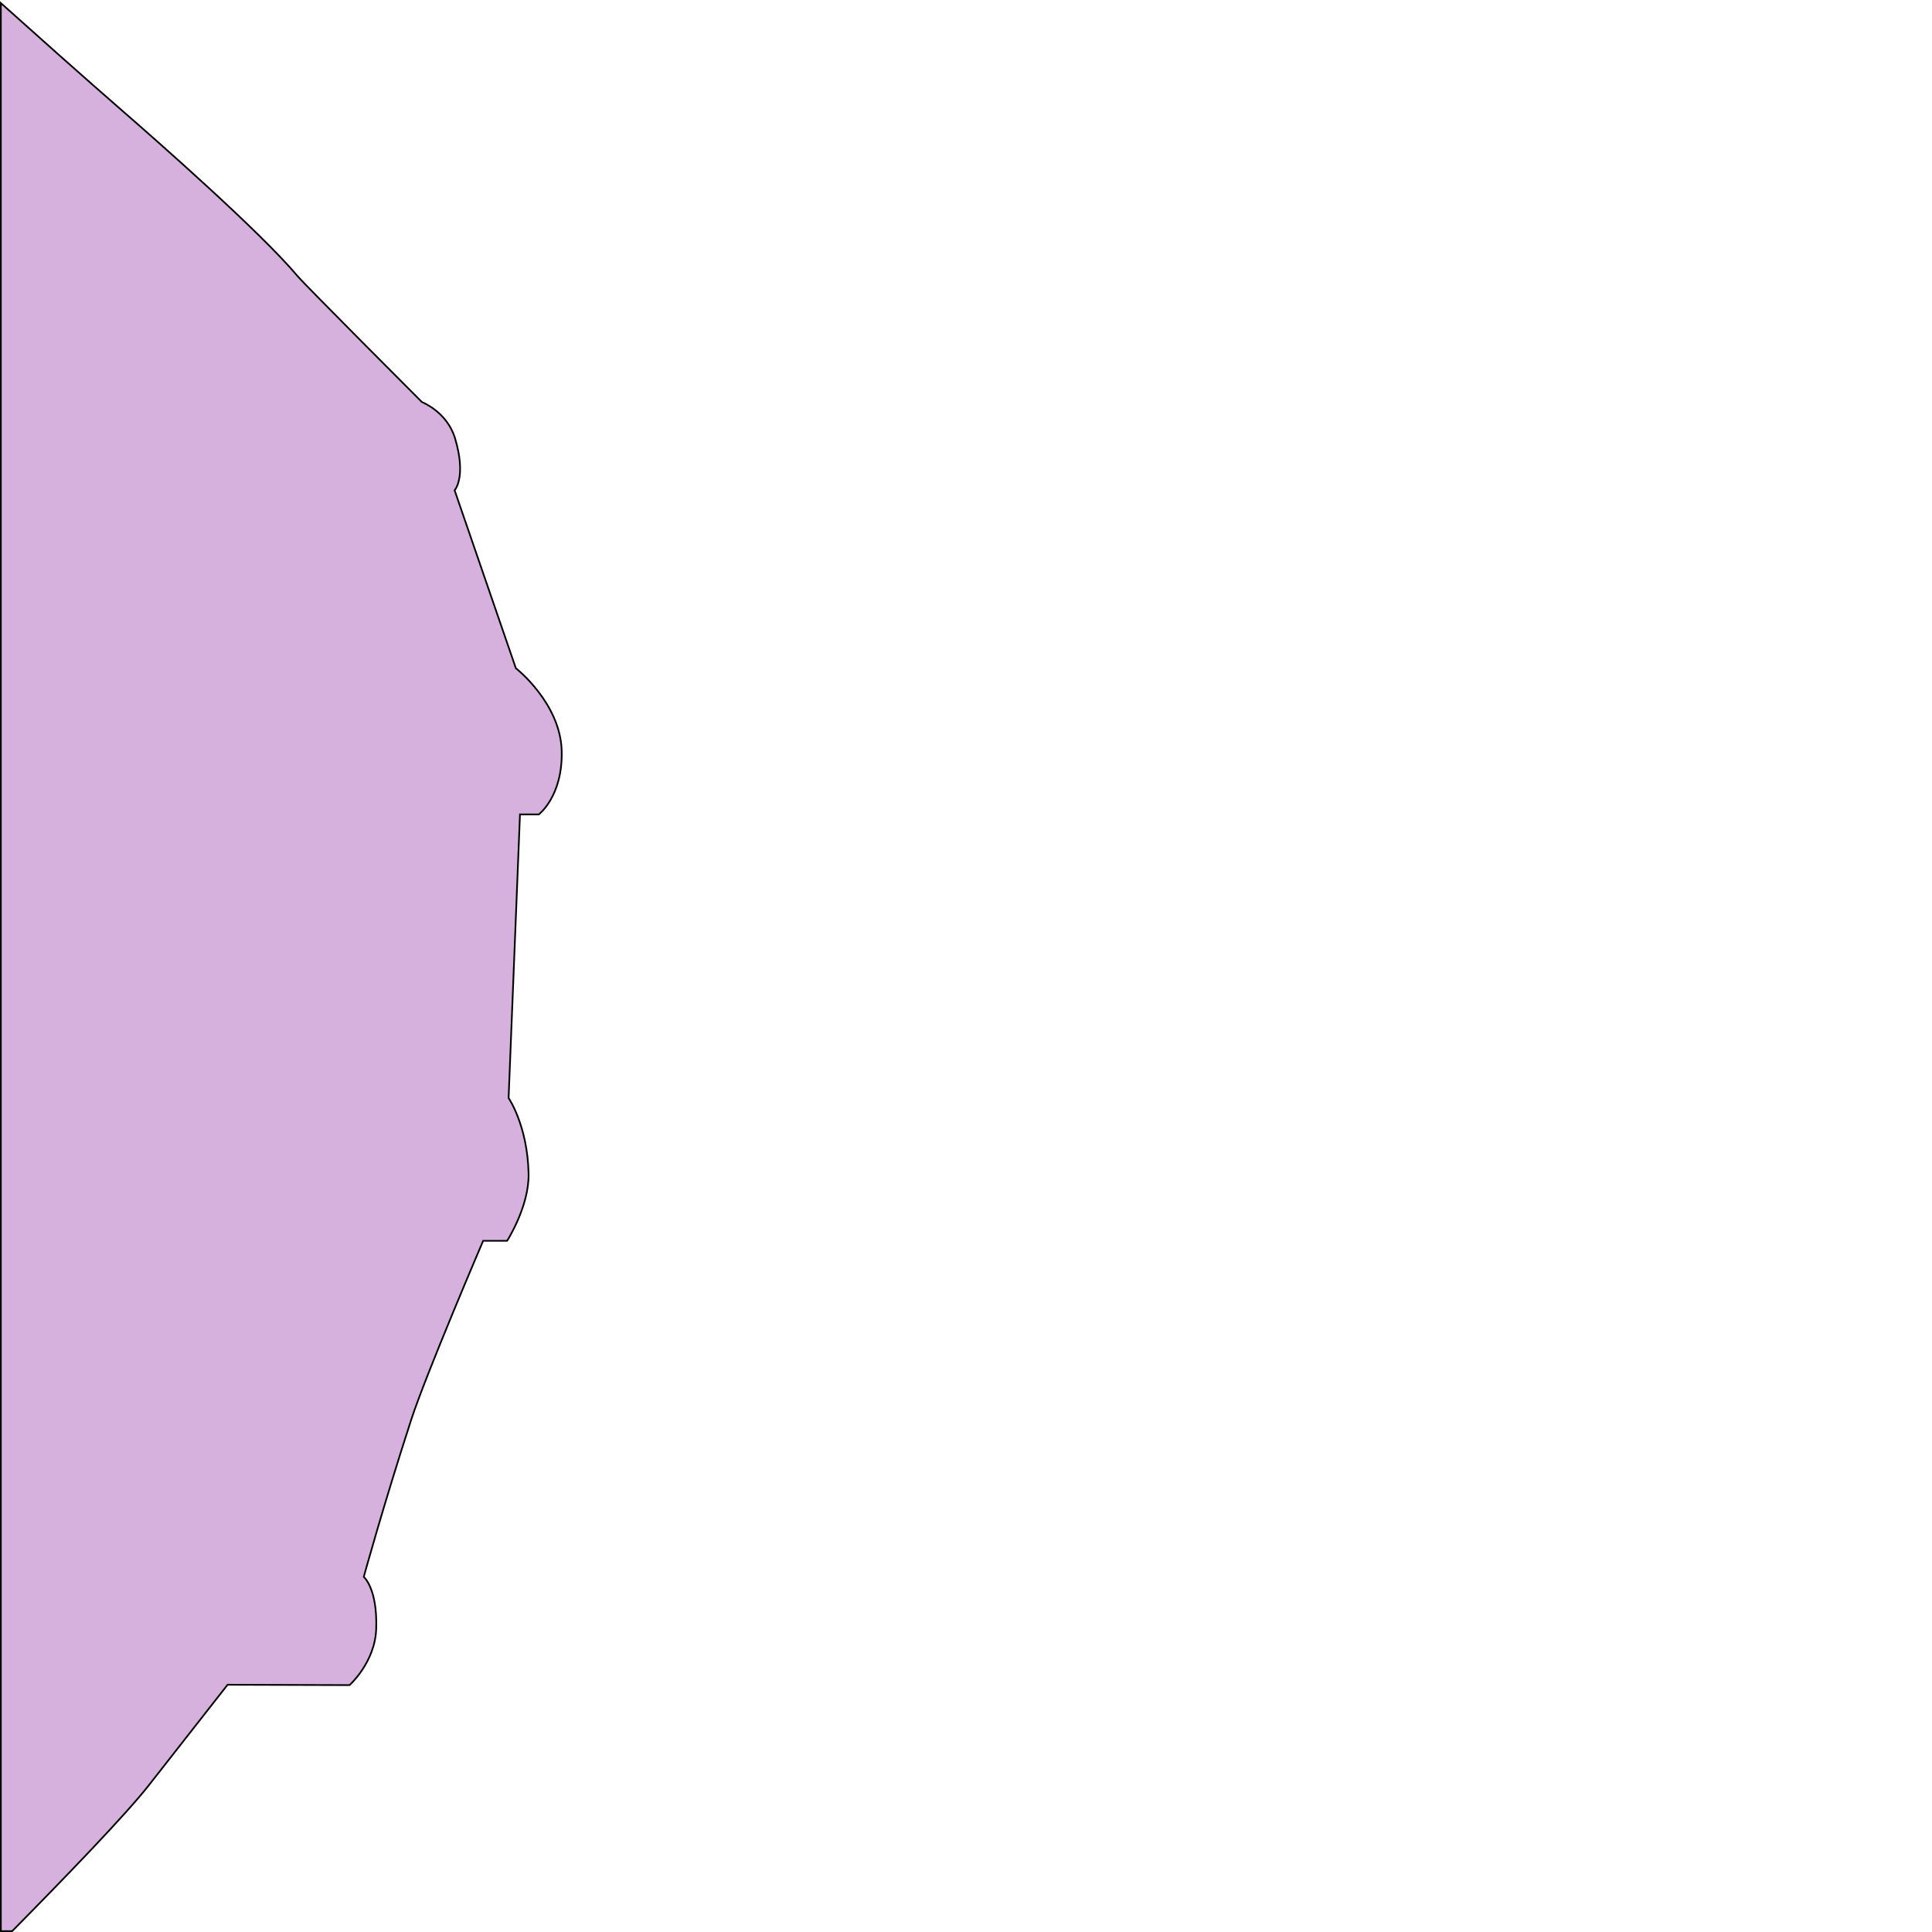 <?xml version="1.0" encoding="UTF-8" standalone="no"?>
<!-- Created with Inkscape (http://www.inkscape.org/) -->

<svg
   width="512"
   height="512"
   viewBox="0 0 512 512"
   version="1.1"
   id="svg1"
   xml:space="preserve"
   xmlns="http://www.w3.org/2000/svg"
   xmlns:svg="http://www.w3.org/2000/svg"><defs
     id="defs1" /><g
     id="layer15"><path
       d="M 32.945,29.818 C 22.48,20.718 8.856,8.557 0.223,0.816 V 511.777 H 3.219 c 14.023,-14.201 30.153,-30.917 36.186,-38.617 l 20.908,-26.688 32.322,0.1 c 0,0 6.749,-6.018 7.061,-14.863 0.379,-10.747 -3.291,-13.824 -3.291,-13.824 0,0 5.098,-18.63 12.561,-41.611 3.922,-12.078 19.076,-47.447 19.076,-47.447 h 6.357 c 0,0 5.872,-9.17 5.684,-17.791 -0.279,-12.79 -5.297,-20.043 -5.297,-20.043 l 3.016,-75.162 4.996,-0.008 c 10e-6,0 6.338,-4.782 6.061,-16.758 -0.295,-12.722 -12.156,-21.988 -12.156,-21.988 L 120.477,129.938 c 0,0 3.211,-3.475 0.113,-13.781 -2.118,-7.046 -8.752,-9.582 -8.752,-9.582 0,0 -30.981,-31.019 -33,-33.424 C 68.938,61.359 41.242,37.032 32.945,29.818 Z"
       style="fill:#a351b3;fill-opacity:0.447;stroke:#000000;stroke-width:0.447"
       id="path6" /></g></svg>
